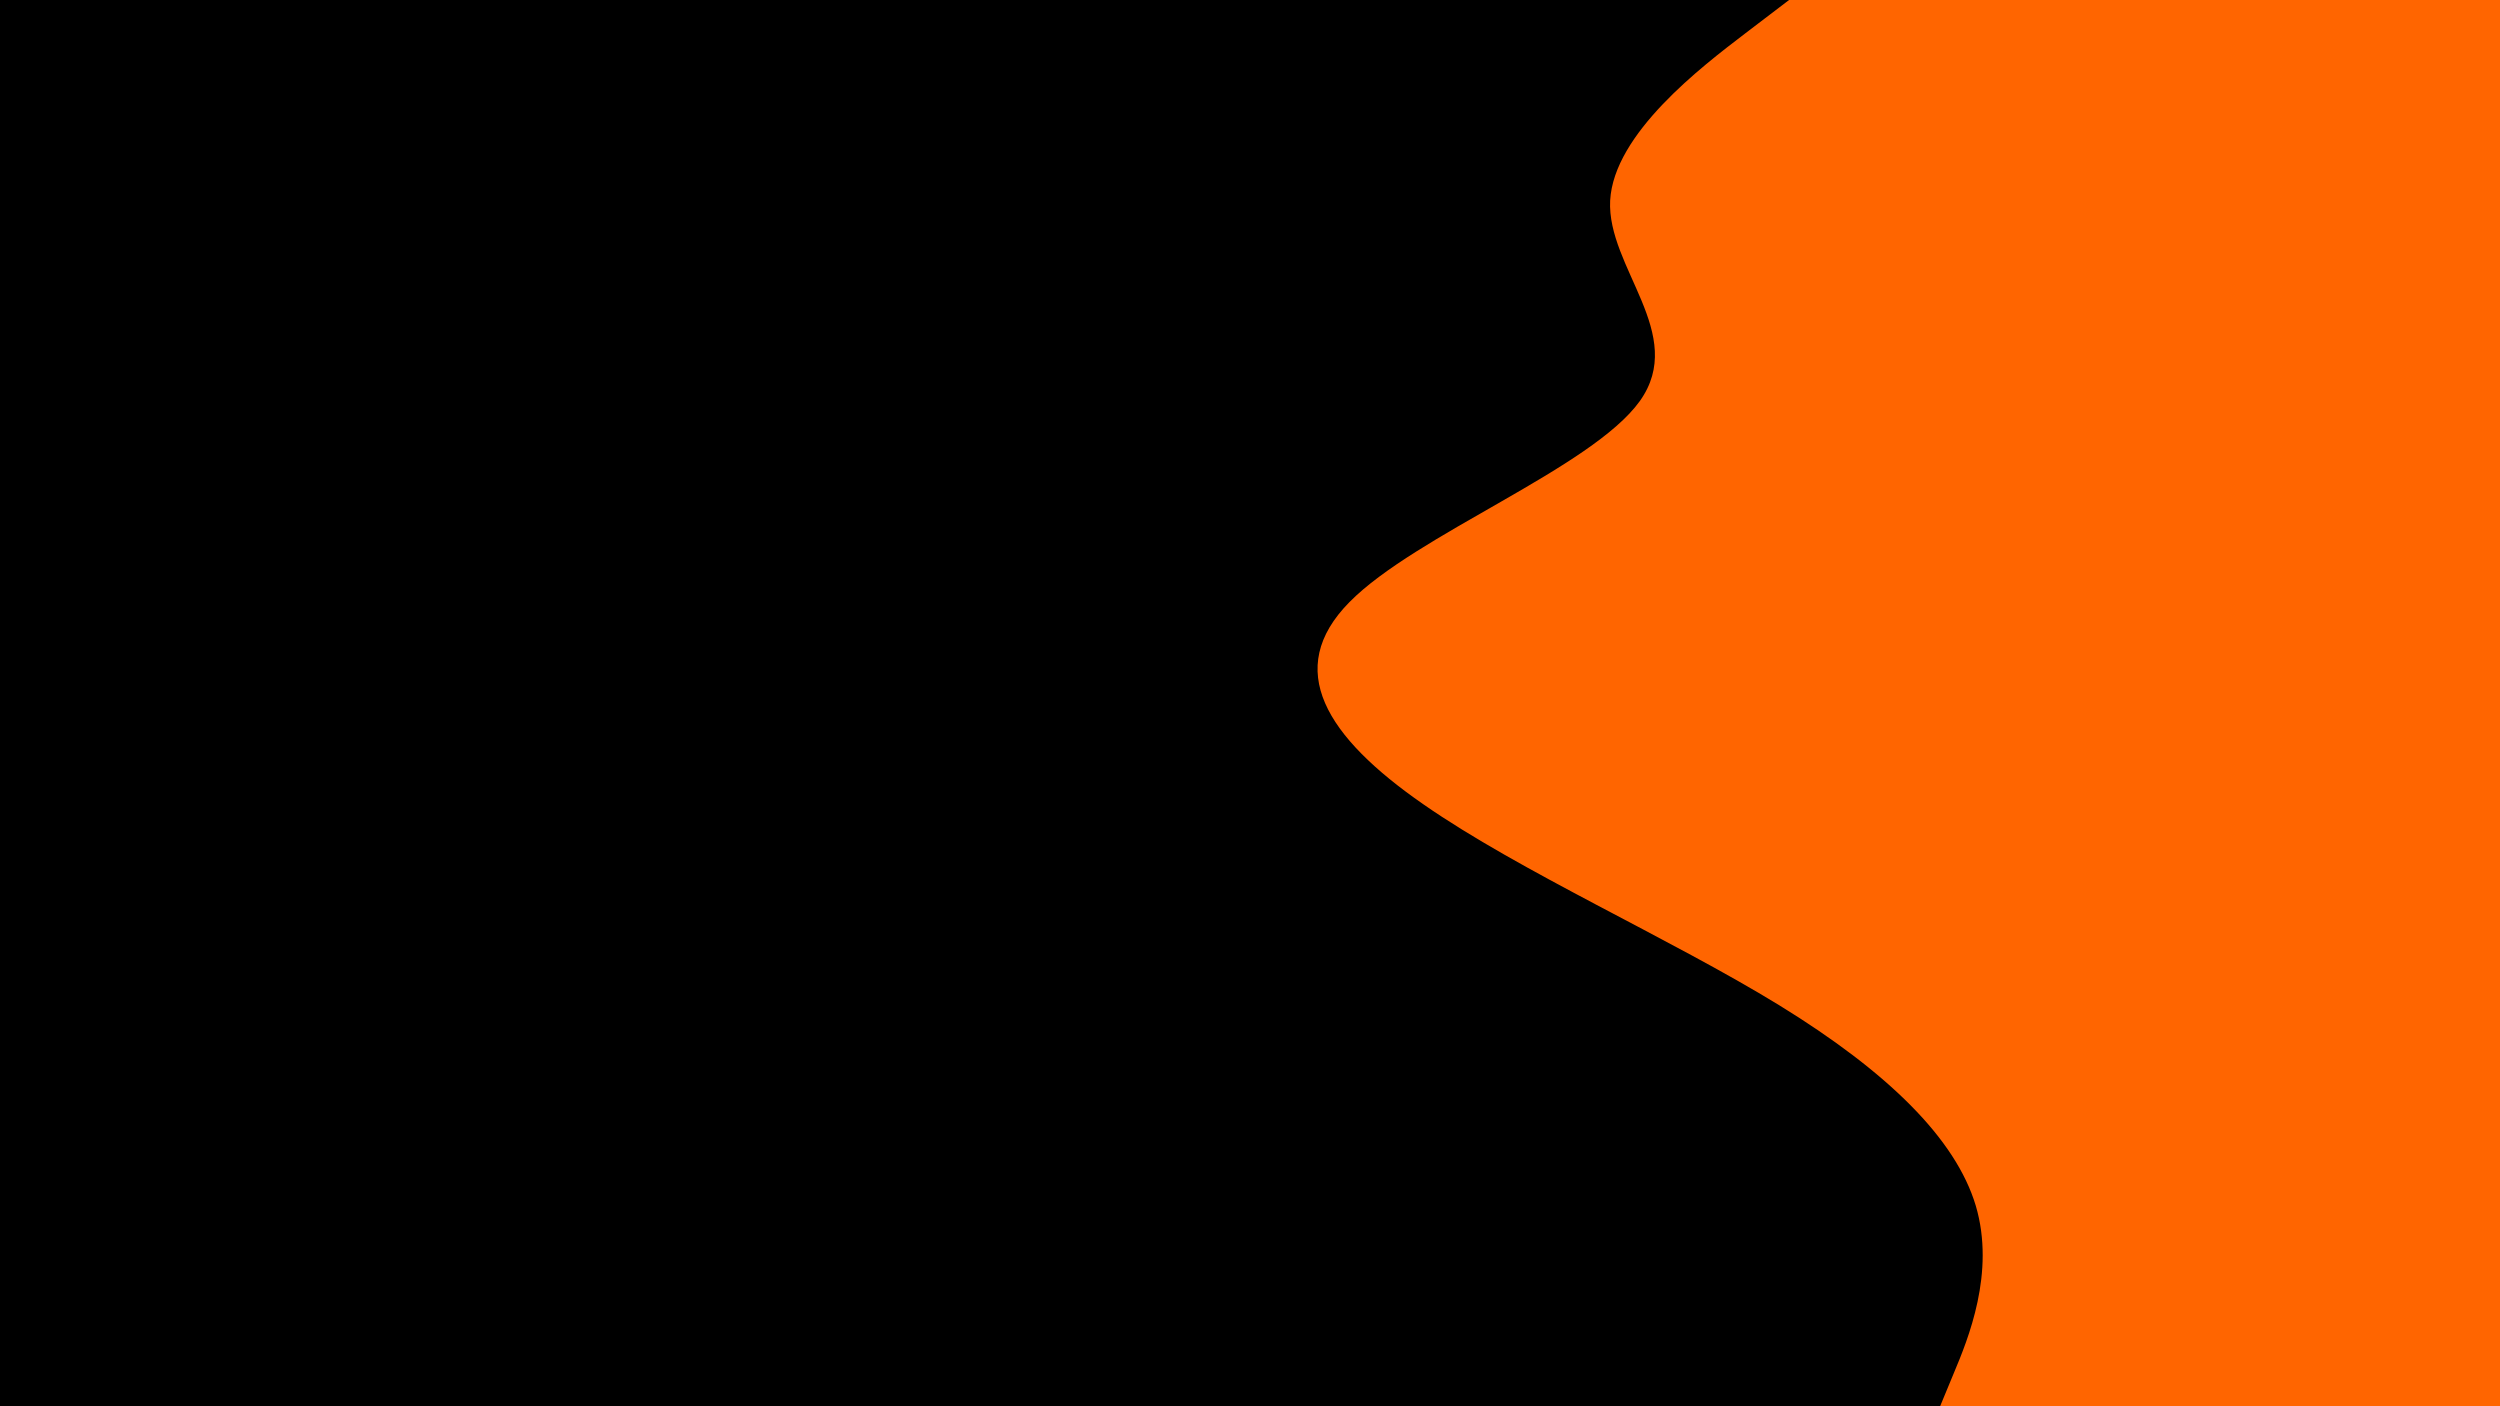 <svg id="visual" viewBox="0 0 960 540" width="960" height="540" xmlns="http://www.w3.org/2000/svg" xmlns:xlink="http://www.w3.org/1999/xlink" version="1.1"><rect x="0" y="0" width="960" height="540" fill="#000000"></rect><path d="M745 540L750.3 527.2C755.7 514.3 766.3 488.7 758.7 463C751 437.3 725 411.7 683.2 386C641.3 360.3 583.7 334.7 546.5 308.8C509.3 283 492.7 257 518.2 231.2C543.7 205.3 611.3 179.7 629.7 154C648 128.3 617 102.7 618.3 77C619.7 51.3 653.3 25.7 670.2 12.8L687 0L960 0L960 12.8C960 25.7 960 51.3 960 77C960 102.7 960 128.3 960 154C960 179.7 960 205.3 960 231.2C960 257 960 283 960 308.8C960 334.7 960 360.3 960 386C960 411.7 960 437.3 960 463C960 488.7 960 514.3 960 527.2L960 540Z" fill="#ff6500" stroke-linecap="round" stroke-linejoin="miter"></path></svg>